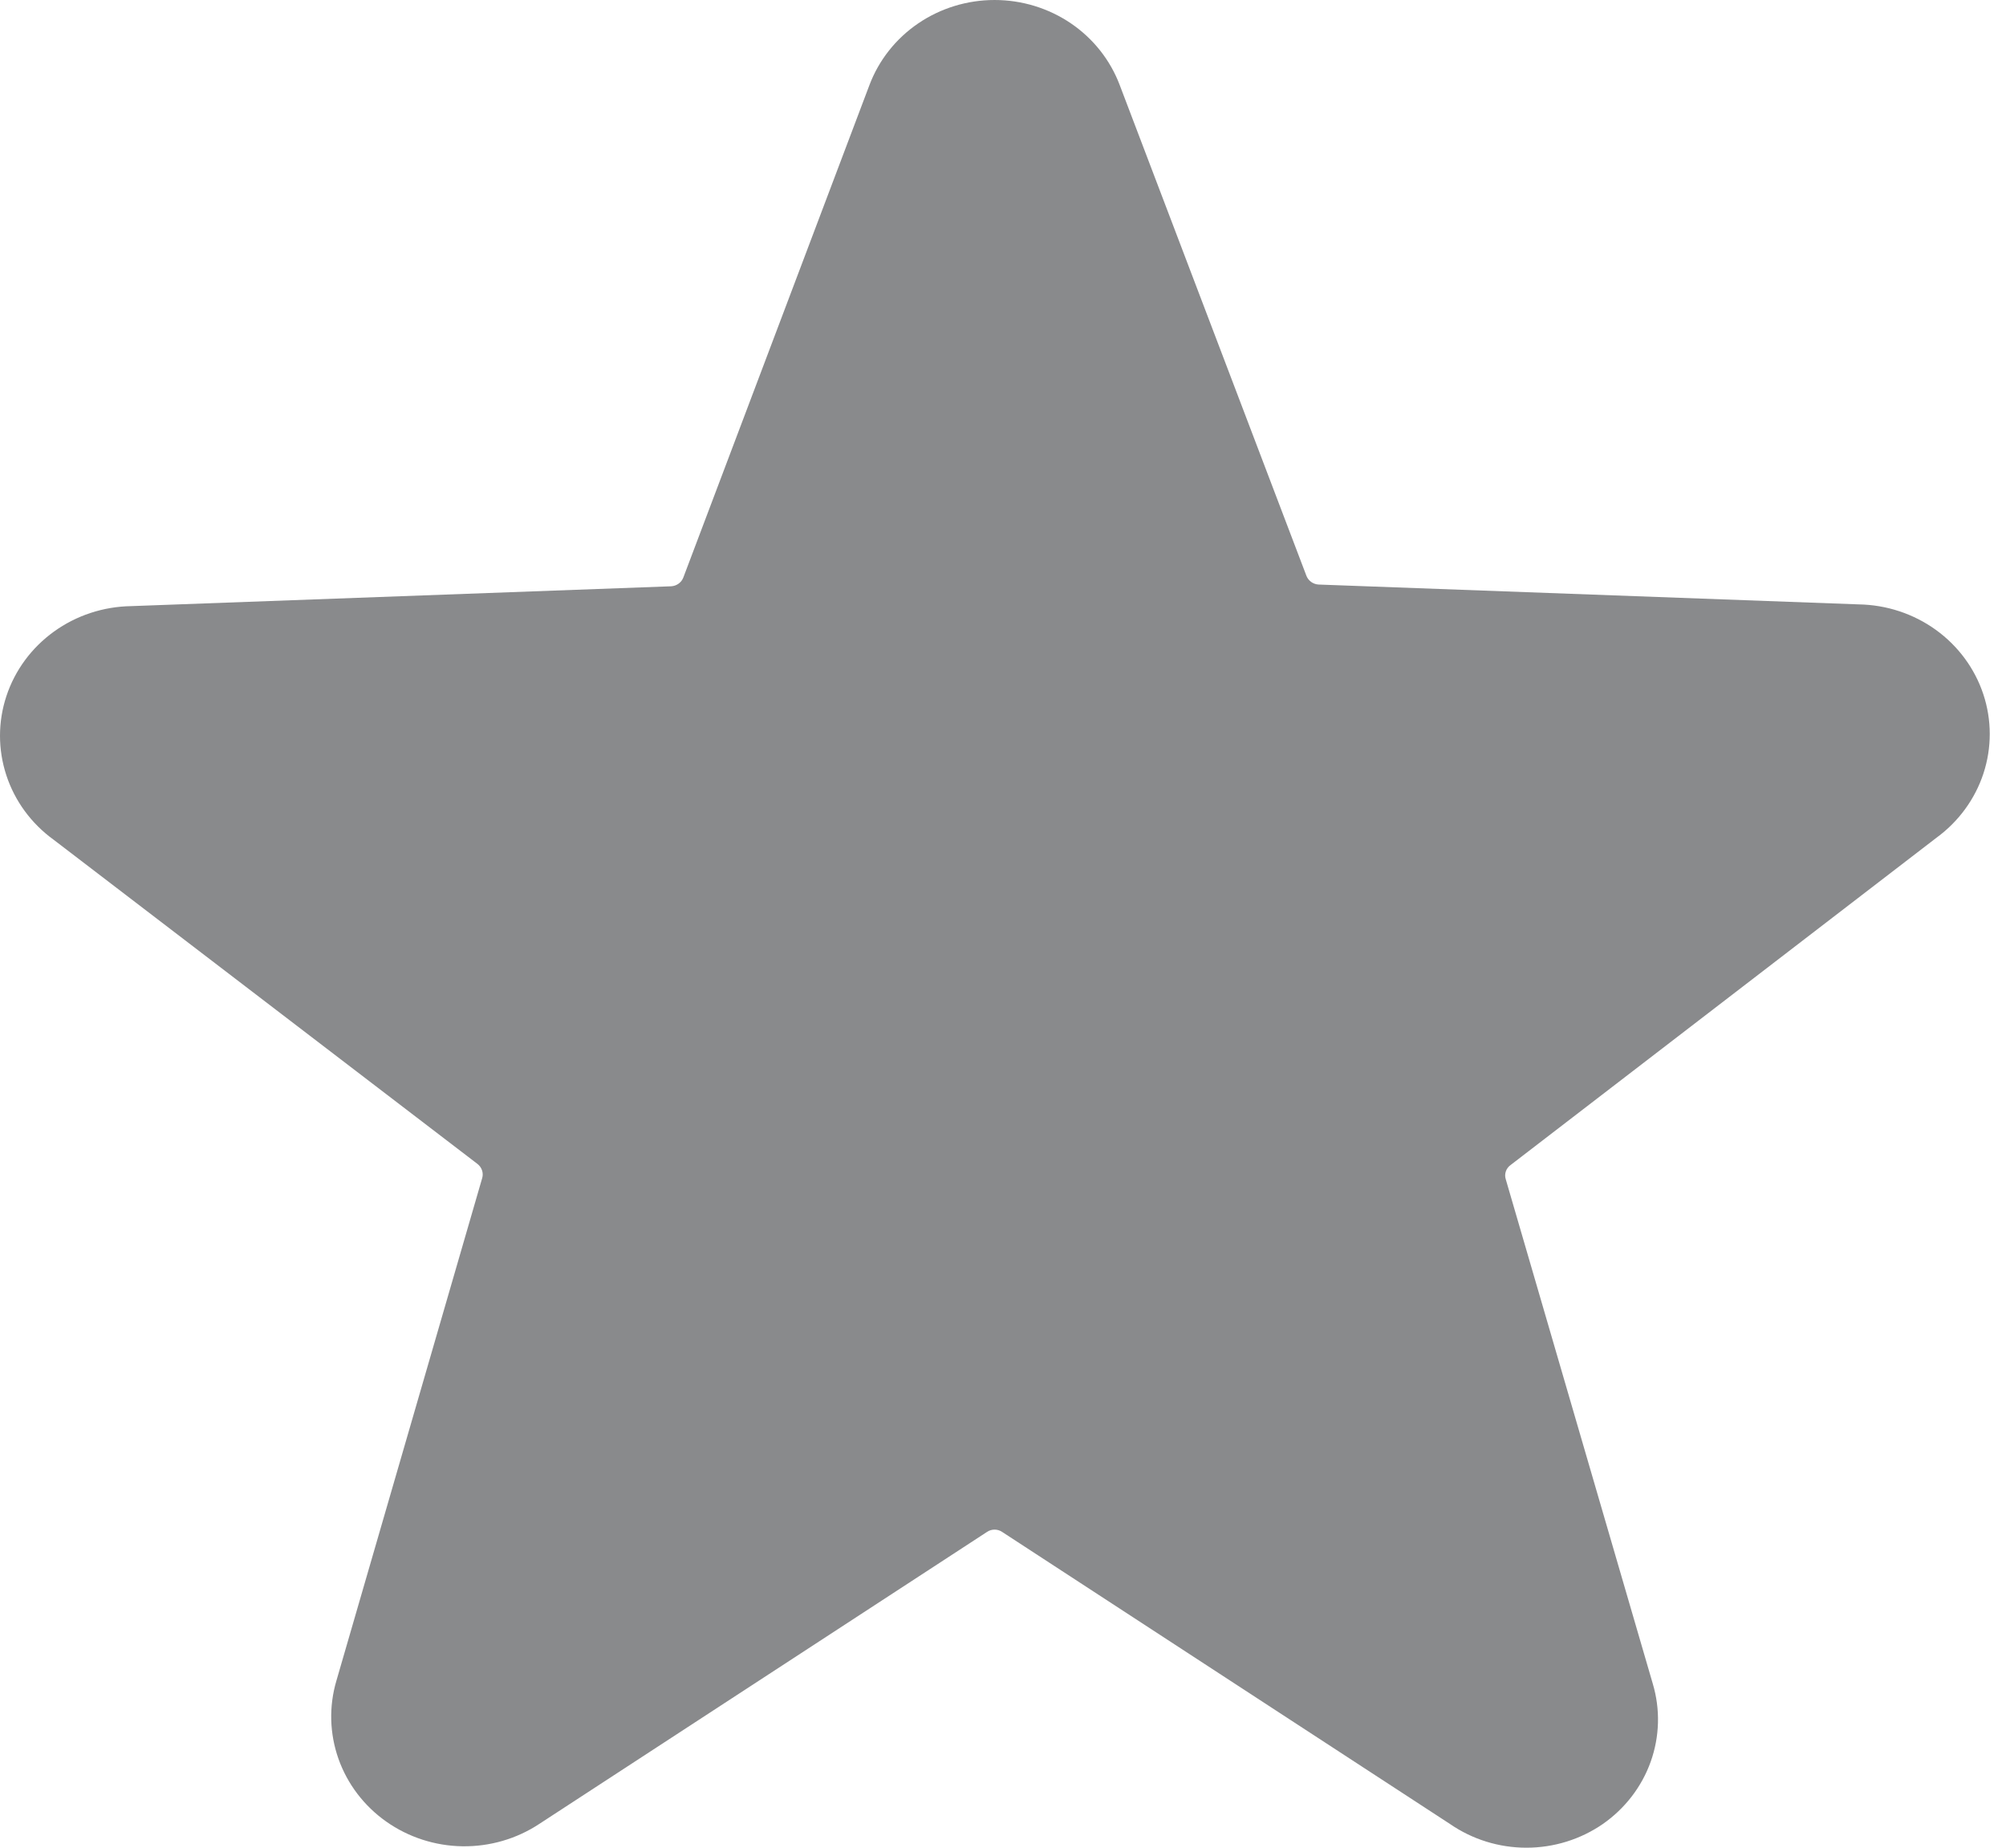 <svg width="76" height="70" viewBox="0 0 76 70" fill="none" xmlns="http://www.w3.org/2000/svg">
<path d="M73.352 31.748C74.197 31.135 74.824 30.28 75.145 29.304C75.466 28.327 75.464 27.277 75.141 26.301C74.817 25.325 74.188 24.472 73.341 23.861C72.494 23.251 71.472 22.914 70.418 22.897L49.95 22.145C49.85 22.138 49.753 22.103 49.672 22.044C49.592 21.985 49.53 21.905 49.495 21.813L42.423 3.225C42.067 2.28 41.422 1.463 40.574 0.886C39.726 0.309 38.716 0 37.681 0C36.646 0 35.636 0.309 34.788 0.886C33.94 1.463 33.295 2.28 32.939 3.225L25.889 21.879C25.854 21.971 25.793 22.051 25.712 22.11C25.631 22.169 25.535 22.204 25.434 22.211L4.966 22.963C3.912 22.98 2.89 23.317 2.043 23.928C1.197 24.538 0.567 25.391 0.244 26.367C-0.08 27.343 -0.081 28.393 0.24 29.37C0.56 30.347 1.187 31.202 2.033 31.814L18.089 44.095C18.169 44.157 18.229 44.24 18.261 44.334C18.294 44.428 18.297 44.53 18.27 44.626L12.744 63.678C12.458 64.648 12.486 65.68 12.824 66.635C13.162 67.589 13.794 68.419 14.634 69.011C15.474 69.604 16.481 69.93 17.518 69.946C18.555 69.961 19.573 69.666 20.431 69.099L37.397 58.035C37.48 57.979 37.579 57.949 37.681 57.949C37.782 57.949 37.882 57.979 37.965 58.035L54.931 69.099C55.778 69.685 56.791 70 57.831 70C58.87 70 59.883 69.685 60.73 69.099C61.57 68.512 62.203 67.687 62.541 66.736C62.879 65.784 62.906 64.755 62.618 63.788L57.046 44.67C57.016 44.574 57.018 44.472 57.051 44.377C57.083 44.282 57.145 44.199 57.228 44.139L73.352 31.748Z" fill="#898A8C"/>
</svg>
